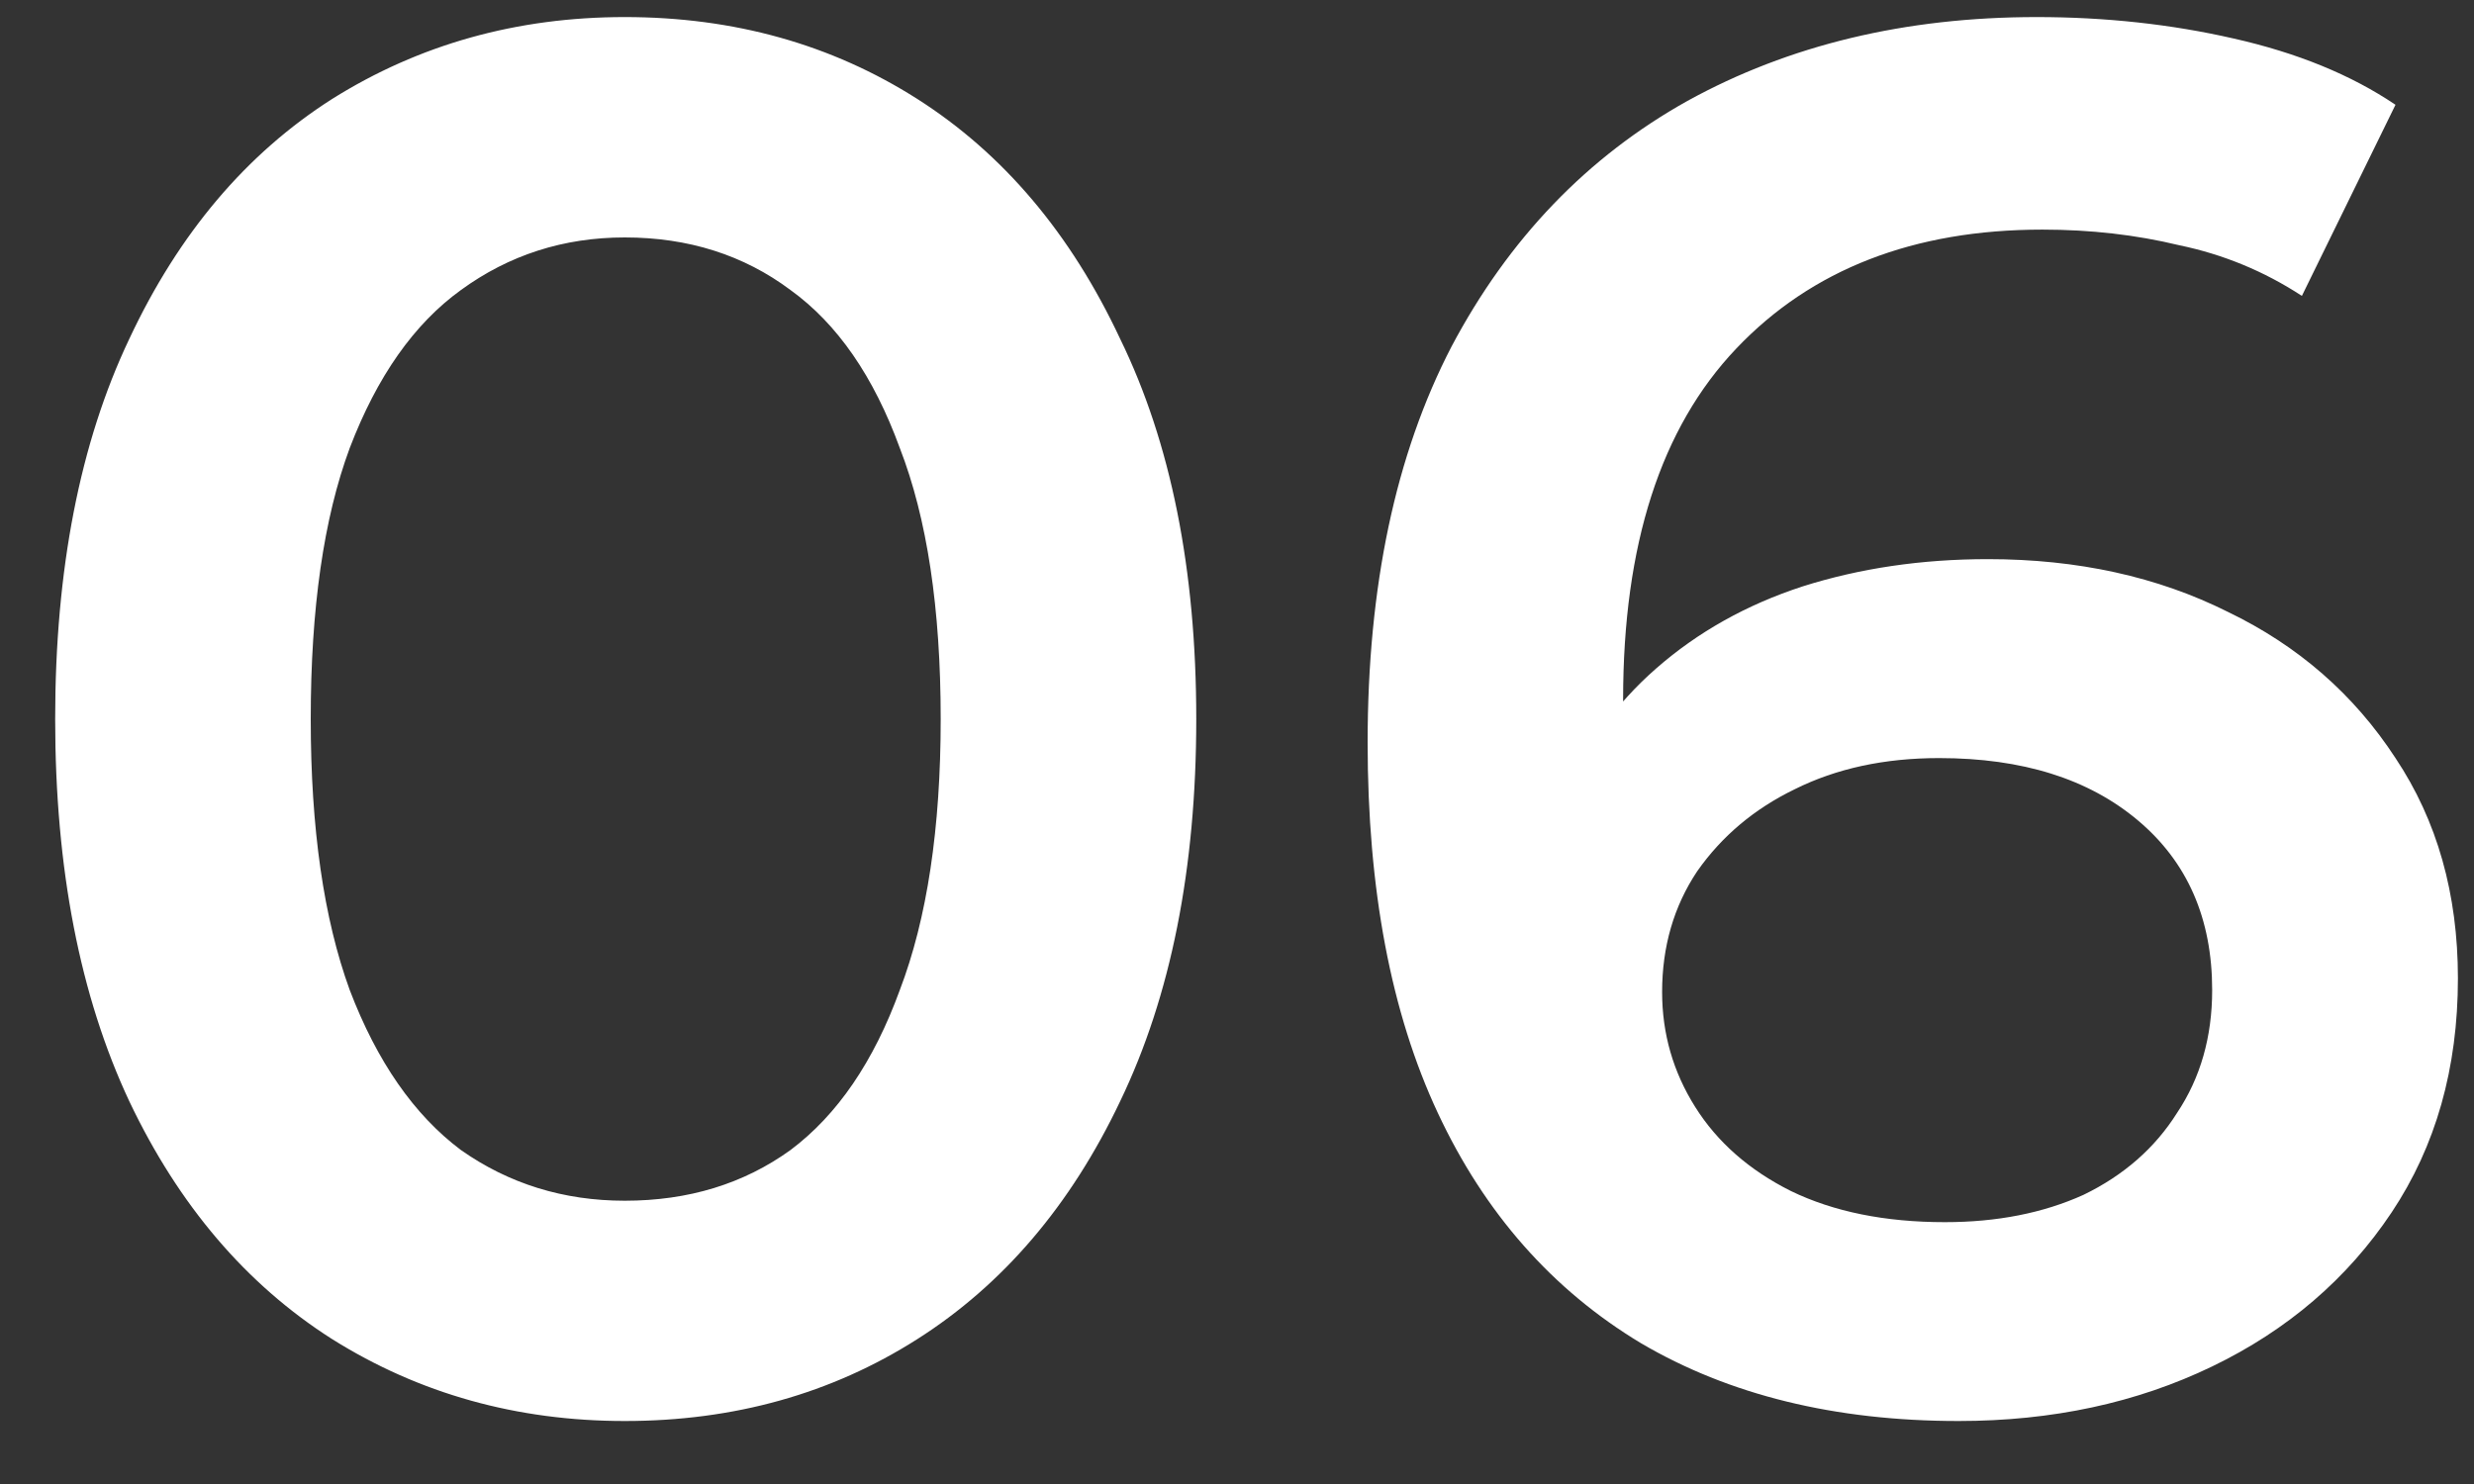 <svg width="30" height="18" viewBox="0 0 30 18" fill="none" xmlns="http://www.w3.org/2000/svg">
<rect x="0" y="0" width="30" height="18" fill="#333333" stroke="none"/>
<path d="M7.576 17.236C6.267 17.236 5.084 16.905 4.028 16.243C2.987 15.581 2.167 14.619 1.568 13.358C0.969 12.08 0.669 10.535 0.669 8.722C0.669 6.908 0.969 5.371 1.568 4.11C2.167 2.832 2.987 1.863 4.028 1.2C5.084 0.538 6.267 0.207 7.576 0.207C8.9 0.207 10.083 0.538 11.123 1.2C12.164 1.863 12.984 2.832 13.583 4.11C14.198 5.371 14.506 6.908 14.506 8.722C14.506 10.535 14.198 12.08 13.583 13.358C12.984 14.619 12.164 15.581 11.123 16.243C10.083 16.905 8.9 17.236 7.576 17.236ZM7.576 14.564C8.348 14.564 9.018 14.359 9.586 13.949C10.154 13.523 10.595 12.877 10.911 12.009C11.242 11.142 11.407 10.046 11.407 8.722C11.407 7.381 11.242 6.286 10.911 5.434C10.595 4.567 10.154 3.928 9.586 3.518C9.018 3.093 8.348 2.88 7.576 2.88C6.834 2.88 6.172 3.093 5.589 3.518C5.021 3.928 4.572 4.567 4.241 5.434C3.925 6.286 3.768 7.381 3.768 8.722C3.768 10.046 3.925 11.142 4.241 12.009C4.572 12.877 5.021 13.523 5.589 13.949C6.172 14.359 6.834 14.564 7.576 14.564ZM23.75 17.236C22.252 17.236 20.967 16.921 19.895 16.29C18.823 15.644 18.003 14.714 17.435 13.499C16.867 12.285 16.584 10.787 16.584 9.006C16.584 7.113 16.922 5.513 17.601 4.204C18.294 2.895 19.248 1.902 20.462 1.224C21.692 0.546 23.104 0.207 24.696 0.207C25.532 0.207 26.328 0.294 27.085 0.467C27.858 0.641 28.512 0.909 29.048 1.271L27.913 3.589C27.456 3.29 26.959 3.085 26.423 2.974C25.902 2.848 25.351 2.785 24.767 2.785C23.206 2.785 21.968 3.266 21.054 4.228C20.139 5.19 19.682 6.609 19.682 8.485C19.682 8.785 19.69 9.14 19.706 9.55C19.721 9.944 19.776 10.346 19.871 10.756L18.925 9.715C19.209 9.069 19.595 8.533 20.084 8.107C20.589 7.665 21.18 7.334 21.858 7.113C22.552 6.893 23.301 6.782 24.105 6.782C25.193 6.782 26.163 6.995 27.014 7.421C27.866 7.831 28.544 8.422 29.048 9.195C29.553 9.952 29.805 10.843 29.805 11.867C29.805 12.956 29.537 13.902 29.001 14.706C28.465 15.51 27.739 16.133 26.825 16.574C25.91 17.016 24.885 17.236 23.75 17.236ZM23.584 14.824C24.215 14.824 24.775 14.714 25.264 14.493C25.753 14.256 26.131 13.925 26.399 13.499C26.683 13.074 26.825 12.577 26.825 12.009C26.825 11.142 26.525 10.456 25.926 9.952C25.327 9.447 24.523 9.195 23.514 9.195C22.851 9.195 22.268 9.321 21.763 9.573C21.274 9.81 20.88 10.141 20.581 10.567C20.297 10.992 20.155 11.481 20.155 12.033C20.155 12.538 20.289 13.003 20.557 13.428C20.825 13.854 21.211 14.193 21.716 14.446C22.236 14.698 22.859 14.824 23.584 14.824Z" fill="white"/>
</svg>
